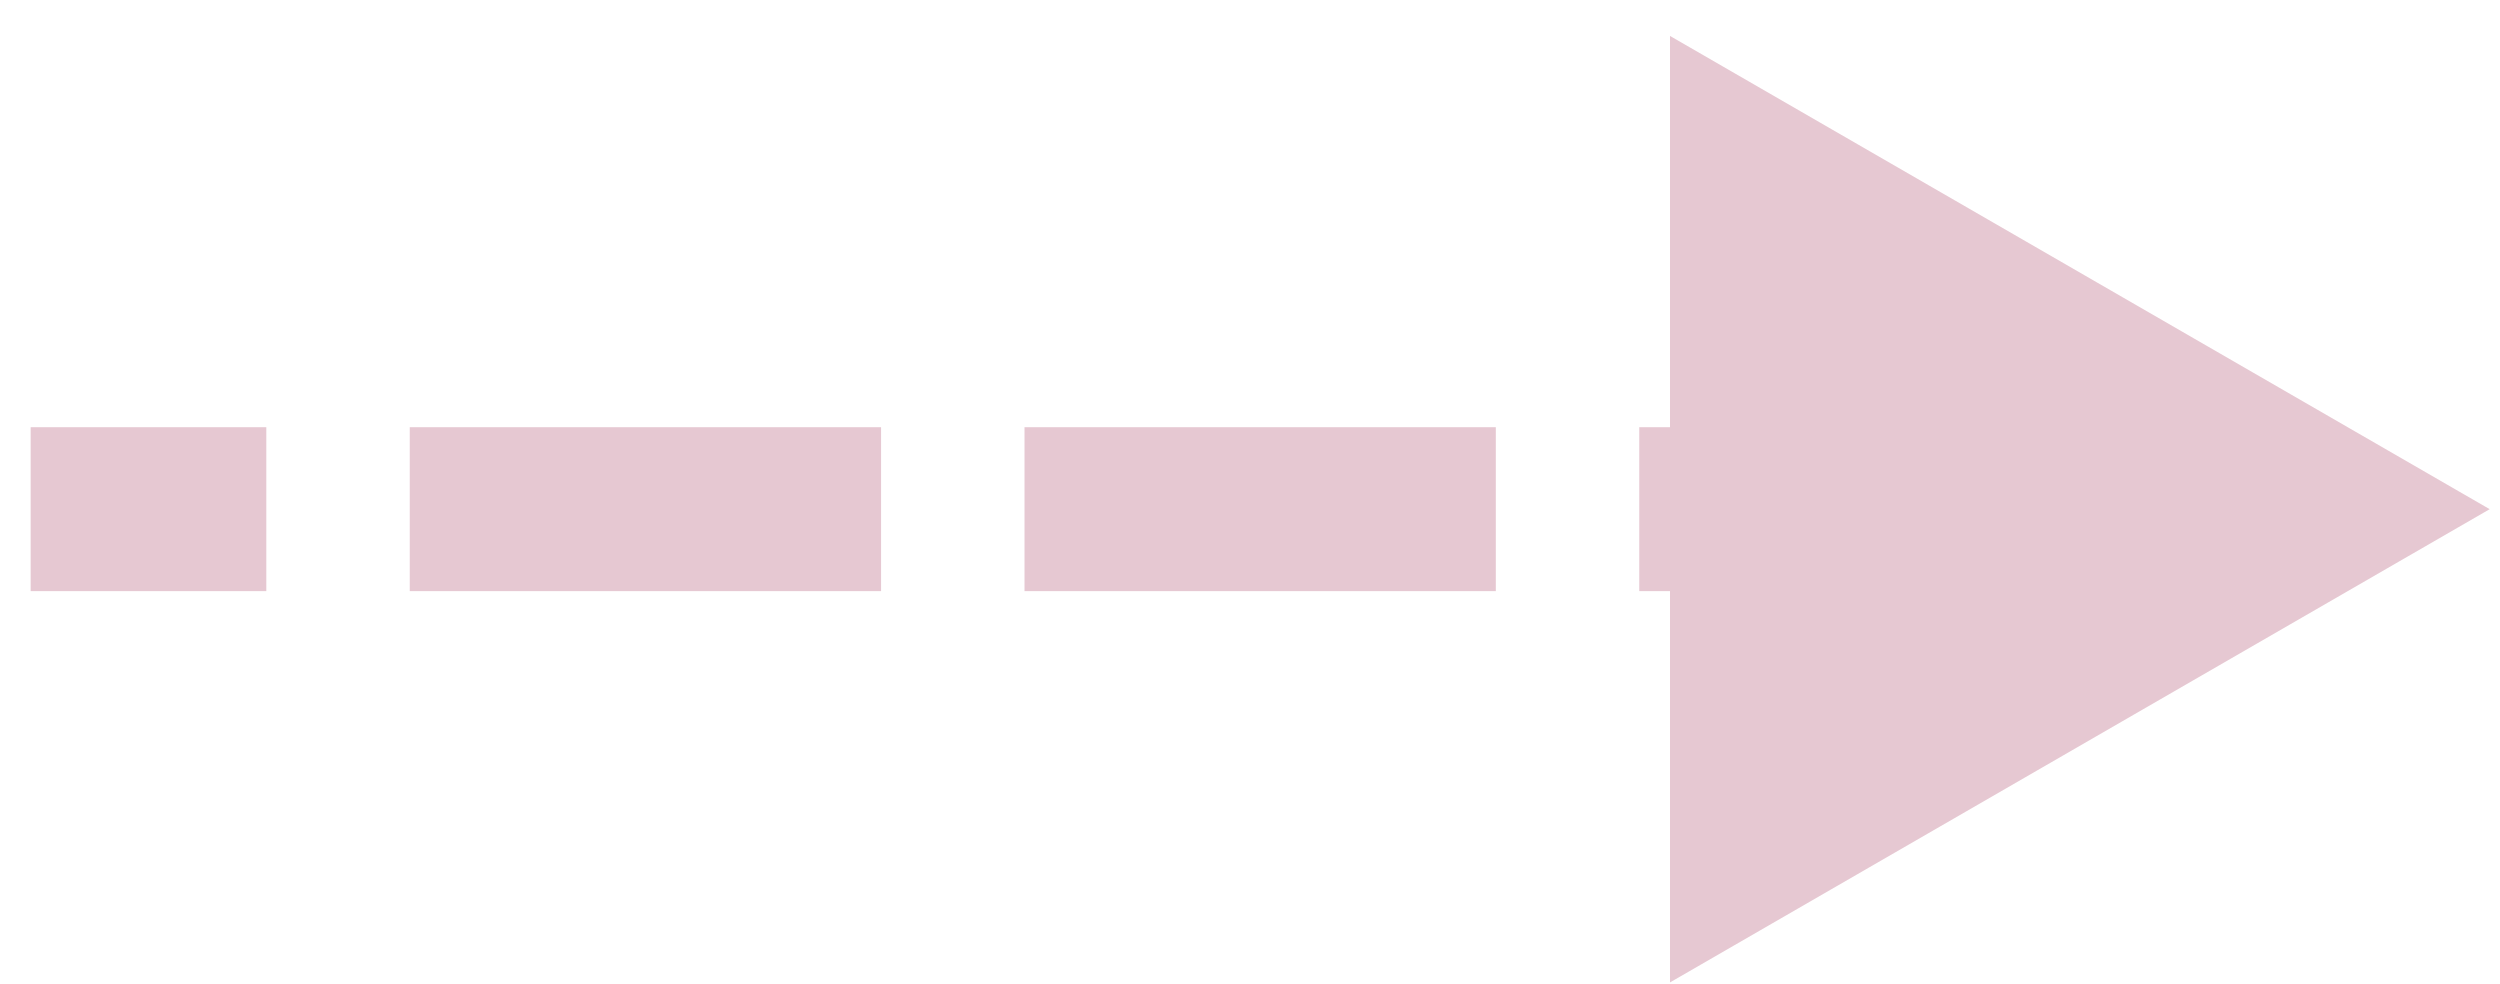 <svg xmlns="http://www.w3.org/2000/svg" width="61" height="24" fill="none" viewBox="0 0 61 24"><path fill="#E6C8D2" d="M60.748 12.424L40.748 0.877V23.971L60.748 12.424ZM4.498 14.424H6.498V10.424H4.498V14.424ZM11.998 10.424H9.998V14.424H11.998V10.424ZM19.498 14.424H21.498V10.424H19.498V14.424ZM26.998 10.424H24.998V14.424H26.998V10.424ZM34.498 14.424H36.498V10.424H34.498V14.424ZM41.998 10.424H39.998V14.424H41.998V10.424ZM49.498 14.424H51.498V10.424H49.498V14.424ZM56.998 10.424H54.998V14.424H56.998V10.424ZM0.748 14.424H4.498V10.424H0.748V14.424ZM11.998 14.424H19.498V10.424H11.998V14.424ZM26.998 14.424H34.498V10.424H26.998V14.424ZM41.998 14.424H49.498V10.424H41.998V14.424Z"/></svg>